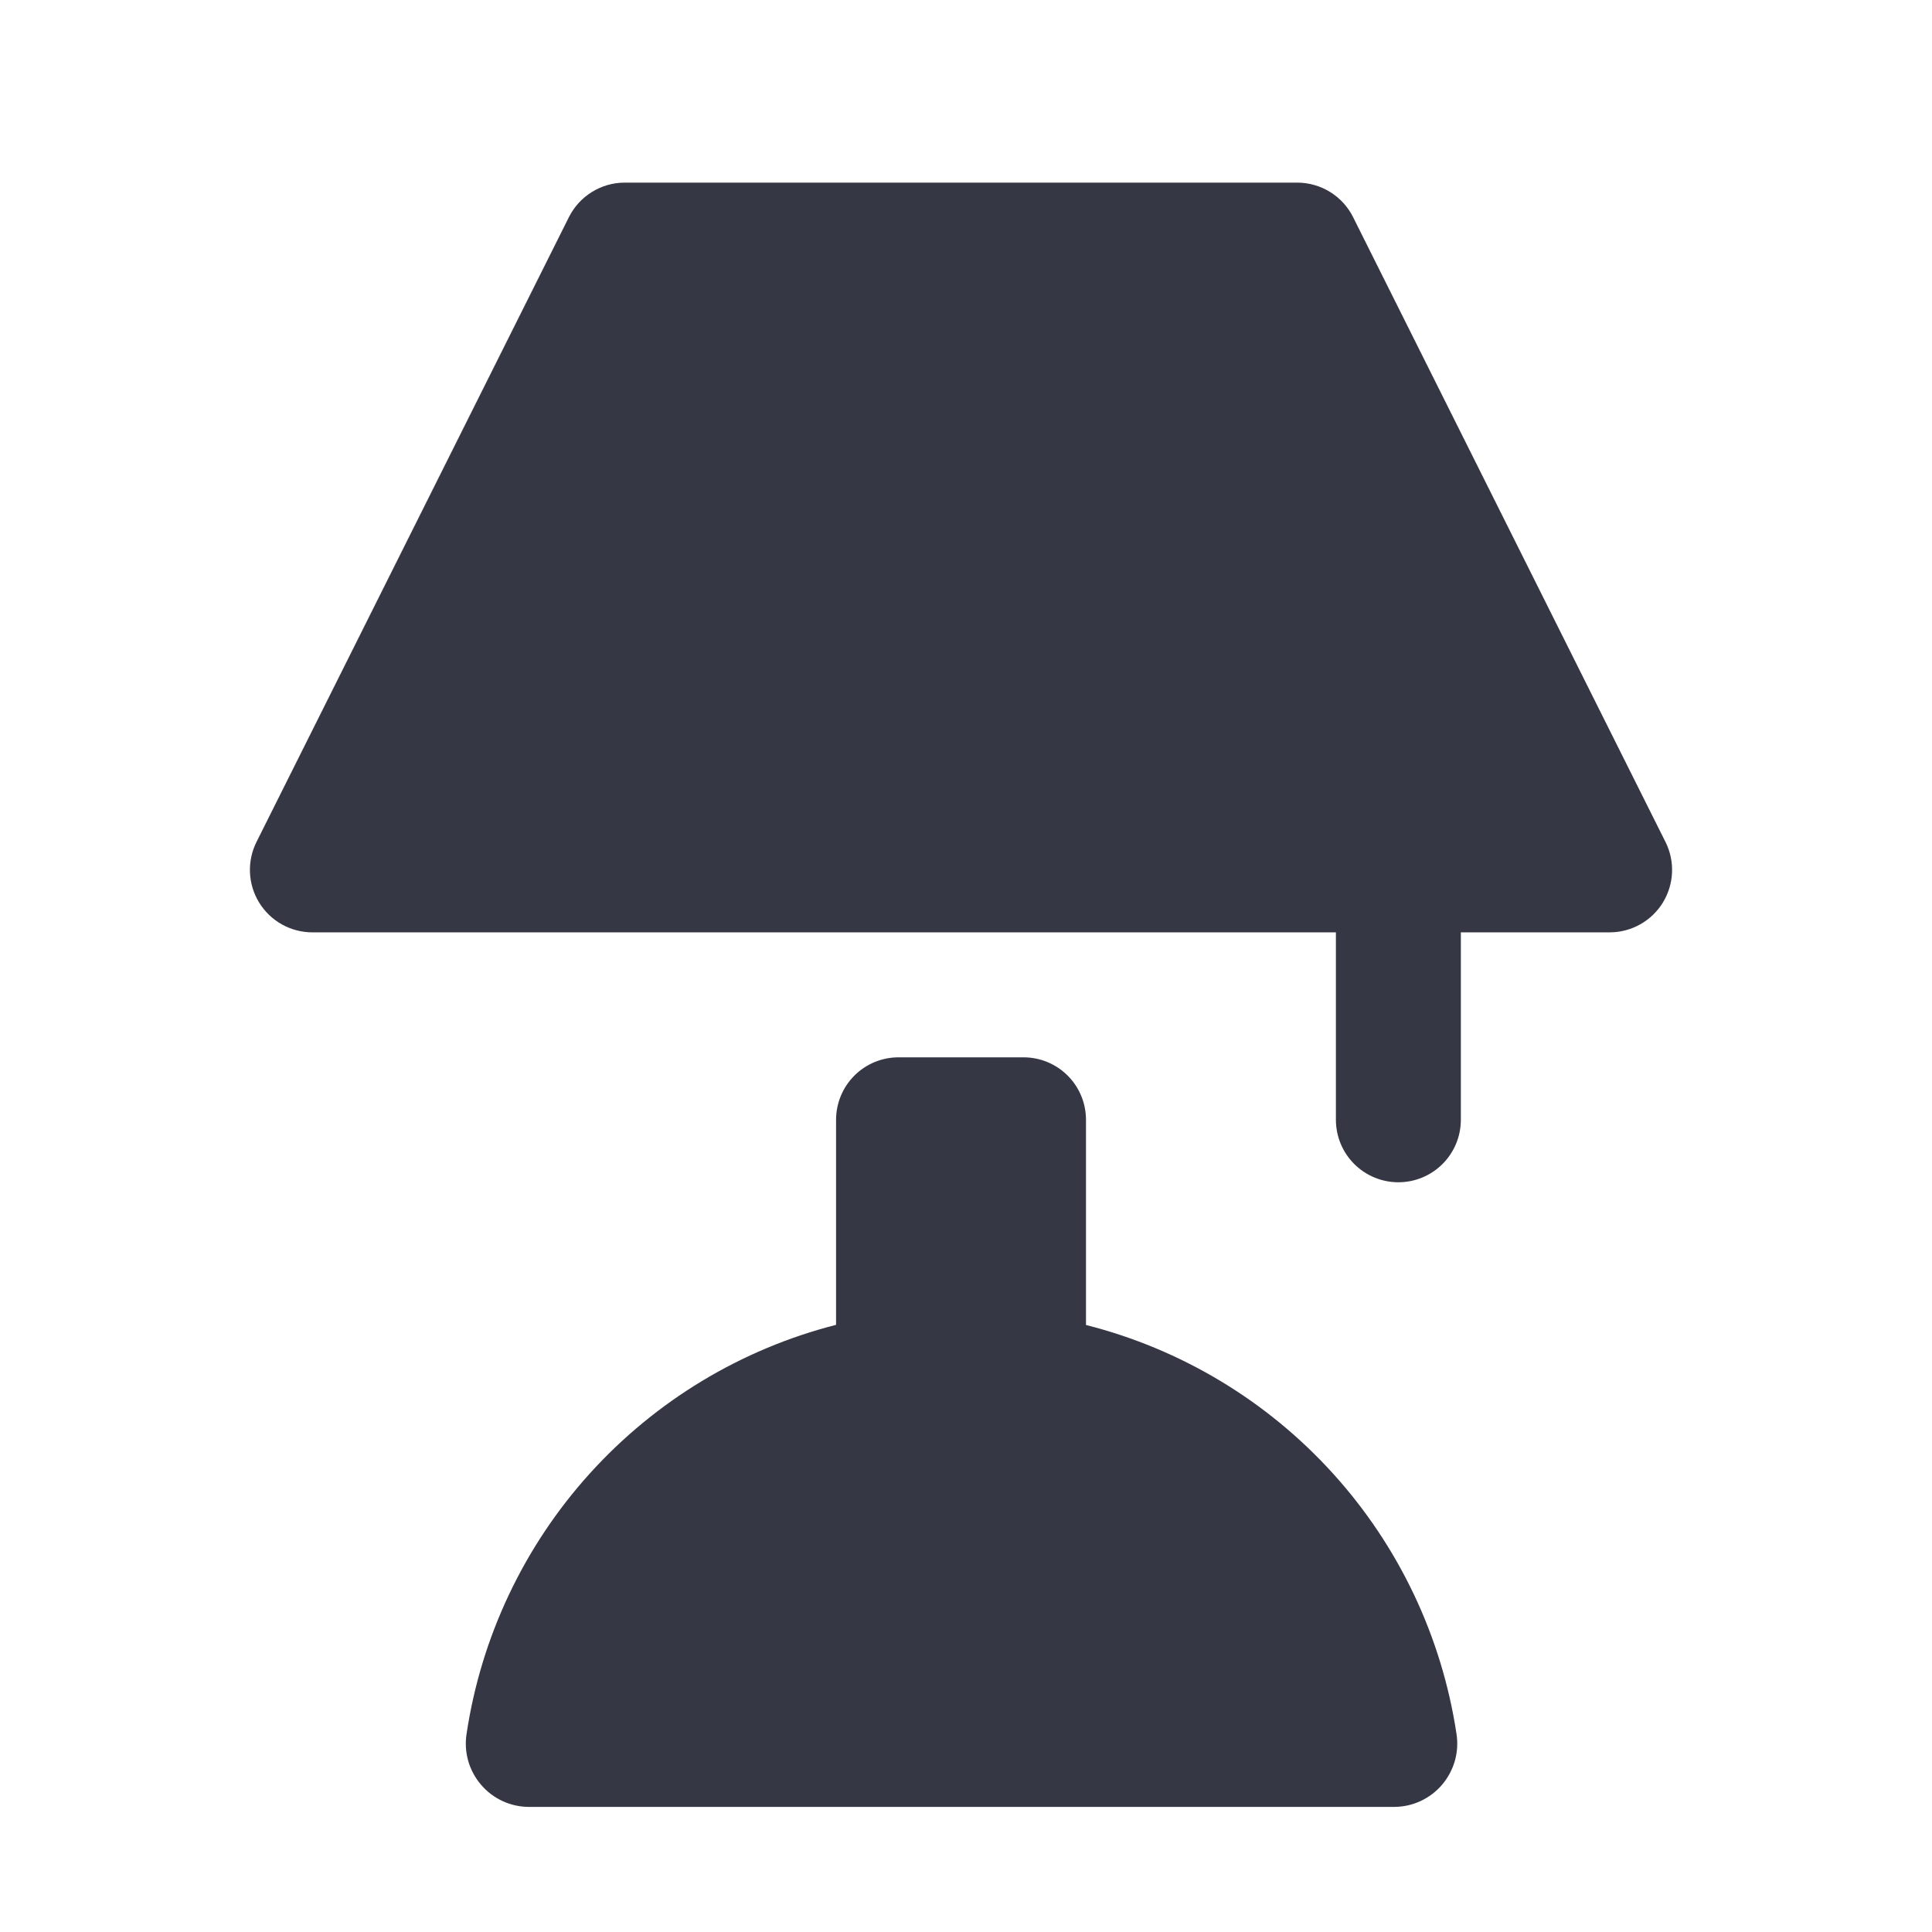 <svg width="67" height="67" viewBox="0 0 67 67" fill="none" xmlns="http://www.w3.org/2000/svg">
<g filter="url(#filter0_d_6_53)">
<path d="M37.661 43.949V36.833C37.661 36.259 37.433 35.708 37.026 35.301C36.62 34.895 36.069 34.667 35.494 34.667H31.161C30.586 34.667 30.035 34.895 29.629 35.301C29.223 35.708 28.994 36.259 28.994 36.833V43.944C25.701 44.786 22.73 46.581 20.451 49.102C18.172 51.624 16.686 54.762 16.181 58.123C16.131 58.436 16.15 58.757 16.236 59.062C16.323 59.367 16.474 59.65 16.68 59.891C16.885 60.133 17.141 60.327 17.429 60.46C17.717 60.593 18.03 60.662 18.347 60.662H48.343C48.66 60.662 48.973 60.593 49.261 60.46C49.549 60.327 49.805 60.133 50.011 59.891C50.216 59.65 50.367 59.367 50.454 59.062C50.54 58.757 50.559 58.436 50.509 58.123C50 54.758 48.51 51.618 46.224 49.097C43.939 46.575 40.96 44.785 37.661 43.949V43.949ZM57.763 27.209L46.93 5.542C46.752 5.18 46.476 4.876 46.134 4.662C45.791 4.448 45.396 4.335 44.993 4.333H21.662C21.261 4.334 20.868 4.446 20.527 4.658C20.185 4.869 19.909 5.171 19.73 5.529L8.896 27.196C8.731 27.525 8.653 27.891 8.669 28.259C8.684 28.627 8.794 28.985 8.986 29.299C9.179 29.613 9.448 29.873 9.769 30.054C10.09 30.235 10.452 30.331 10.82 30.333H46.328V36.833C46.328 37.408 46.556 37.959 46.962 38.365C47.369 38.772 47.92 39 48.494 39C49.069 39 49.62 38.772 50.026 38.365C50.433 37.959 50.661 37.408 50.661 36.833V30.333H55.835C56.202 30.331 56.562 30.235 56.882 30.055C57.202 29.875 57.471 29.617 57.664 29.305C57.856 28.992 57.967 28.636 57.984 28.27C58.002 27.903 57.925 27.538 57.763 27.209Z" fill="#353744"/>
</g>
<defs>
<filter id="filter0_d_6_53" x="8.667" y="4.333" width="49.32" height="58.329" filterUnits="userSpaceOnUse" color-interpolation-filters="sRGB">
<feFlood flood-opacity="0" result="BackgroundImageFix"/>
<feColorMatrix in="SourceAlpha" type="matrix" values="0 0 0 0 0 0 0 0 0 0 0 0 0 0 0 0 0 0 127 0" result="hardAlpha"/>
<feOffset dy="2"/>
<feComposite in2="hardAlpha" operator="out"/>
<feColorMatrix type="matrix" values="0 0 0 0 0.922 0 0 0 0 0.349 0 0 0 0 0.325 0 0 0 0.75 0"/>
<feBlend mode="normal" in2="BackgroundImageFix" result="effect1_dropShadow_6_53"/>
<feBlend mode="normal" in="SourceGraphic" in2="effect1_dropShadow_6_53" result="shape"/>
</filter>
</defs>
</svg>
